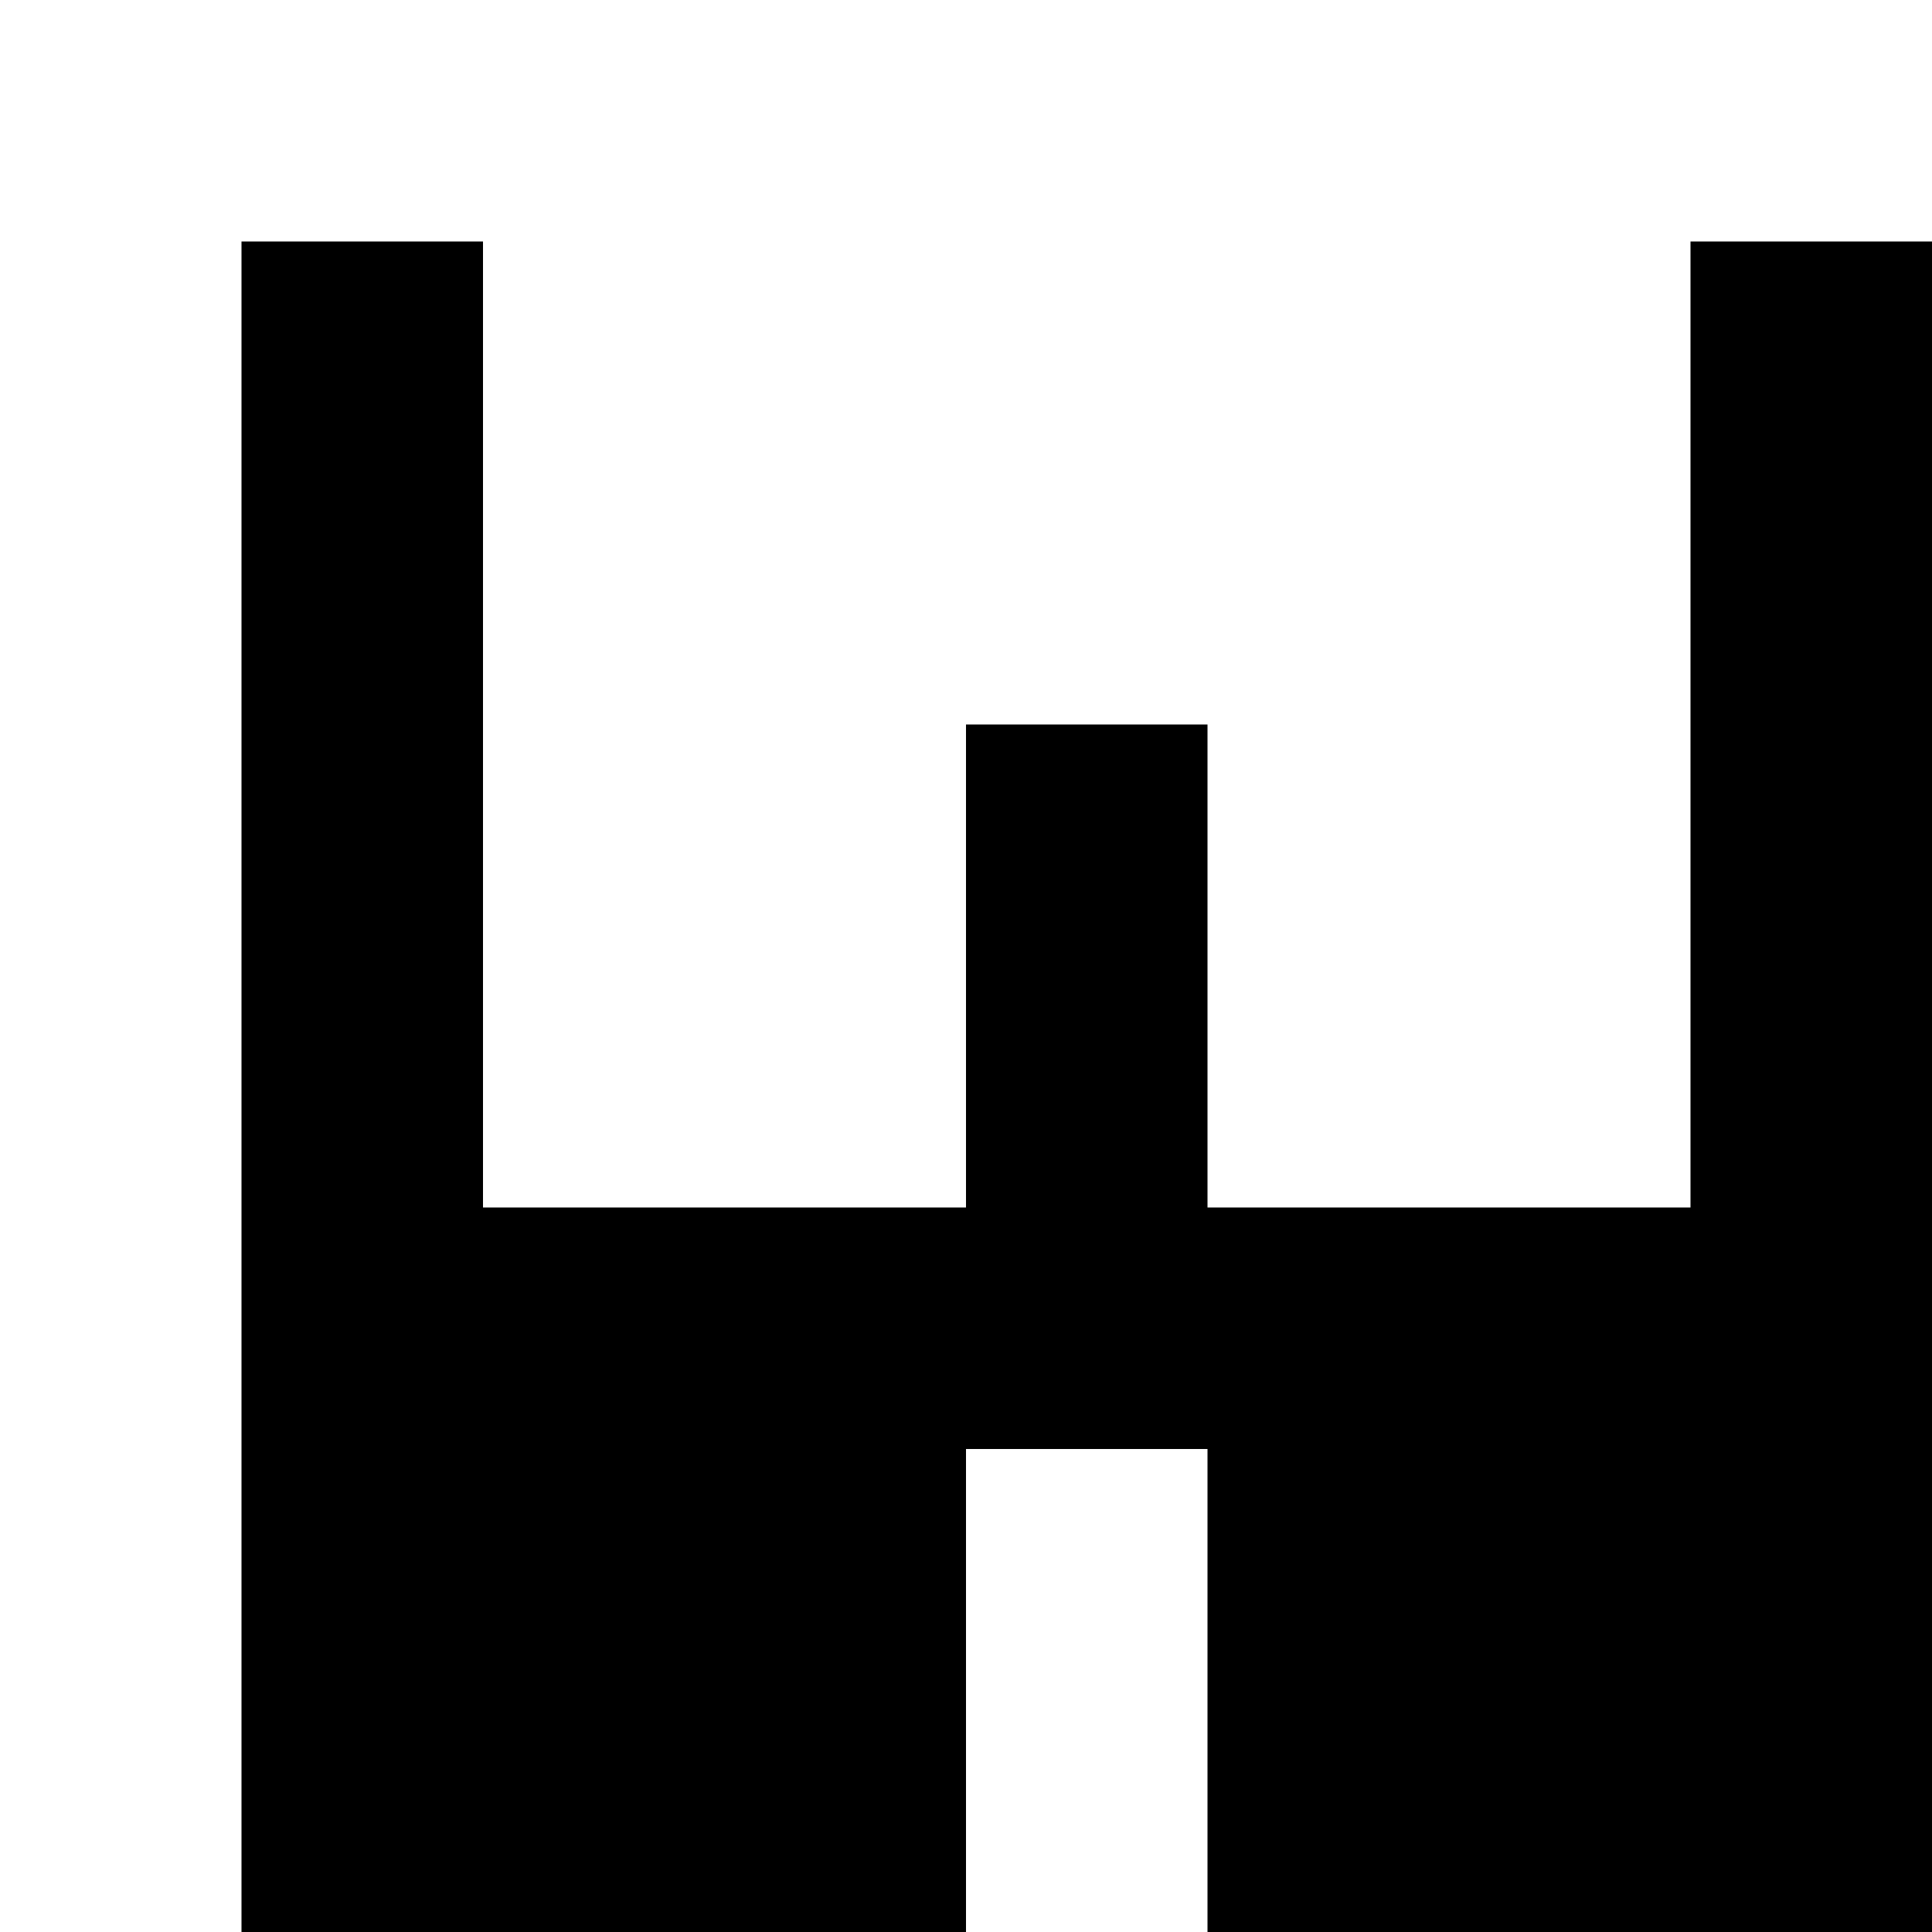 <?xml version="1.0" encoding="utf-8"?>
<!-- Generator: Adobe Illustrator 20.0.0, SVG Export Plug-In . SVG Version: 6.00 Build 0)  -->
<svg version="1.1" id="Layer_1" xmlns="http://www.w3.org/2000/svg" xmlns:xlink="http://www.w3.org/1999/xlink" x="0px" y="0px"
	 viewBox="0 0 8 8" style="enable-background:new 0 0 8 8;" xml:space="preserve">
<title>HACKArtboard 4</title>
<polygon points="4,8 4,6 5,6 5,8 8,8 8,1 7,1 7,5 7,5 7,5 5,5 5,5 5,5 5,3 4,3 4,5 4,5 4,5 2,5 2,5 2,1 1,1 1,8 "/>
</svg>
